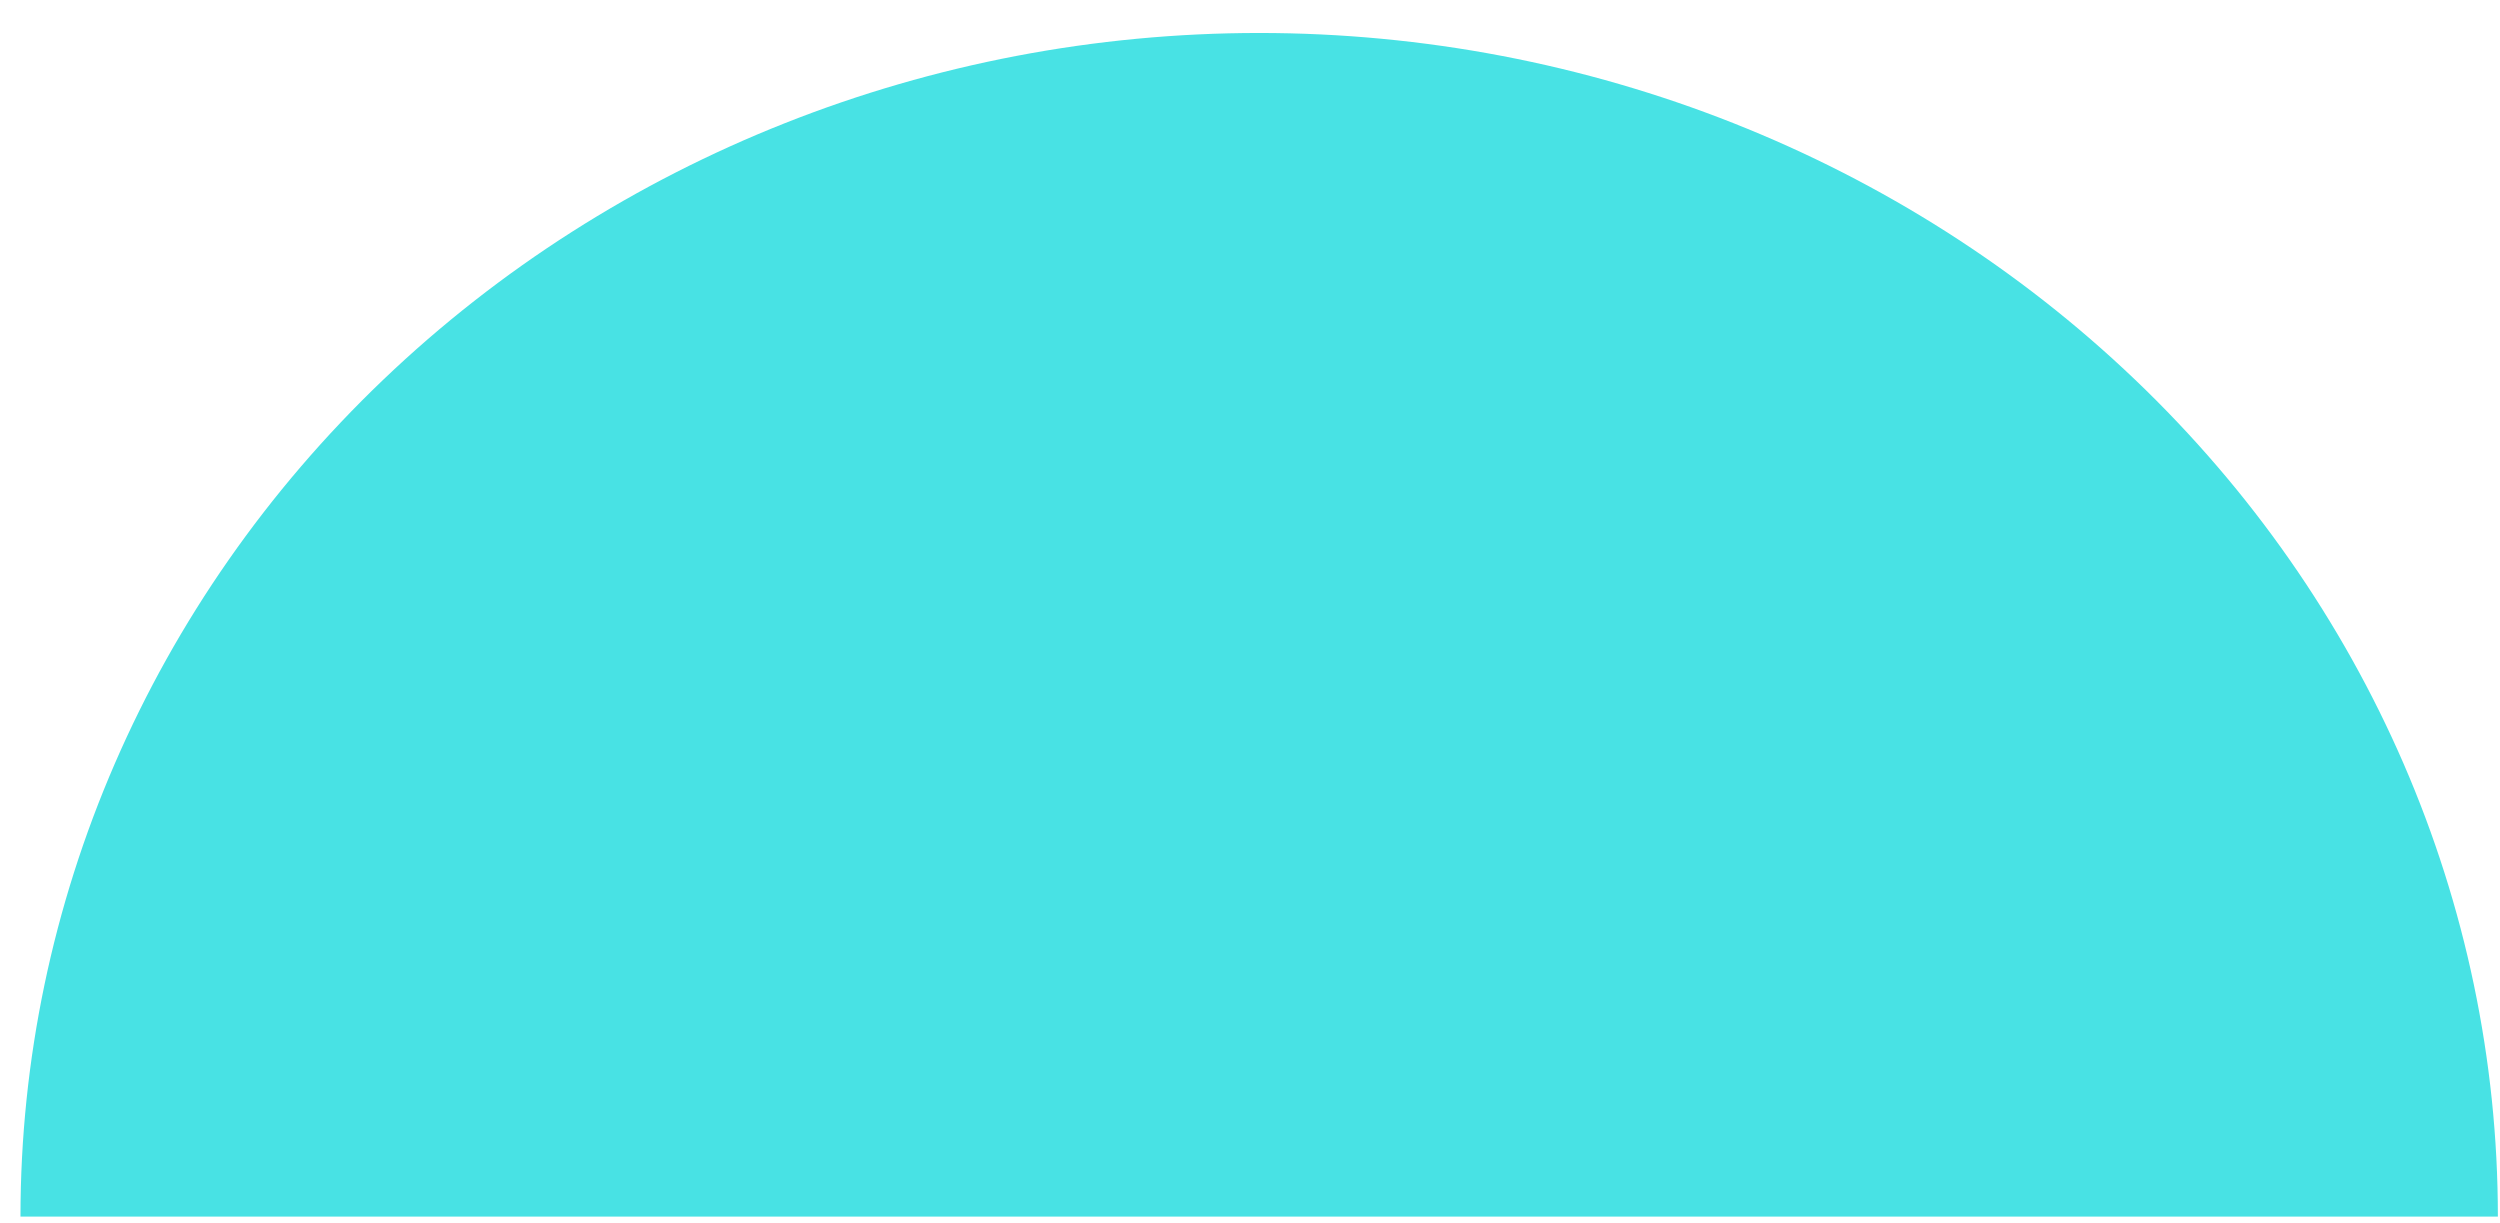 <svg width="47" height="23" viewBox="0 0 47 23" fill="none" xmlns="http://www.w3.org/2000/svg">
<path d="M0.385 22.872C0.385 16.971 2.839 11.311 7.206 7.138C11.573 2.964 17.496 0.62 23.673 0.62C29.849 0.62 35.772 2.964 40.139 7.138C44.507 11.311 46.96 16.971 46.96 22.872L23.673 22.872H0.385Z" fill="#48E2E4"/>
</svg>
